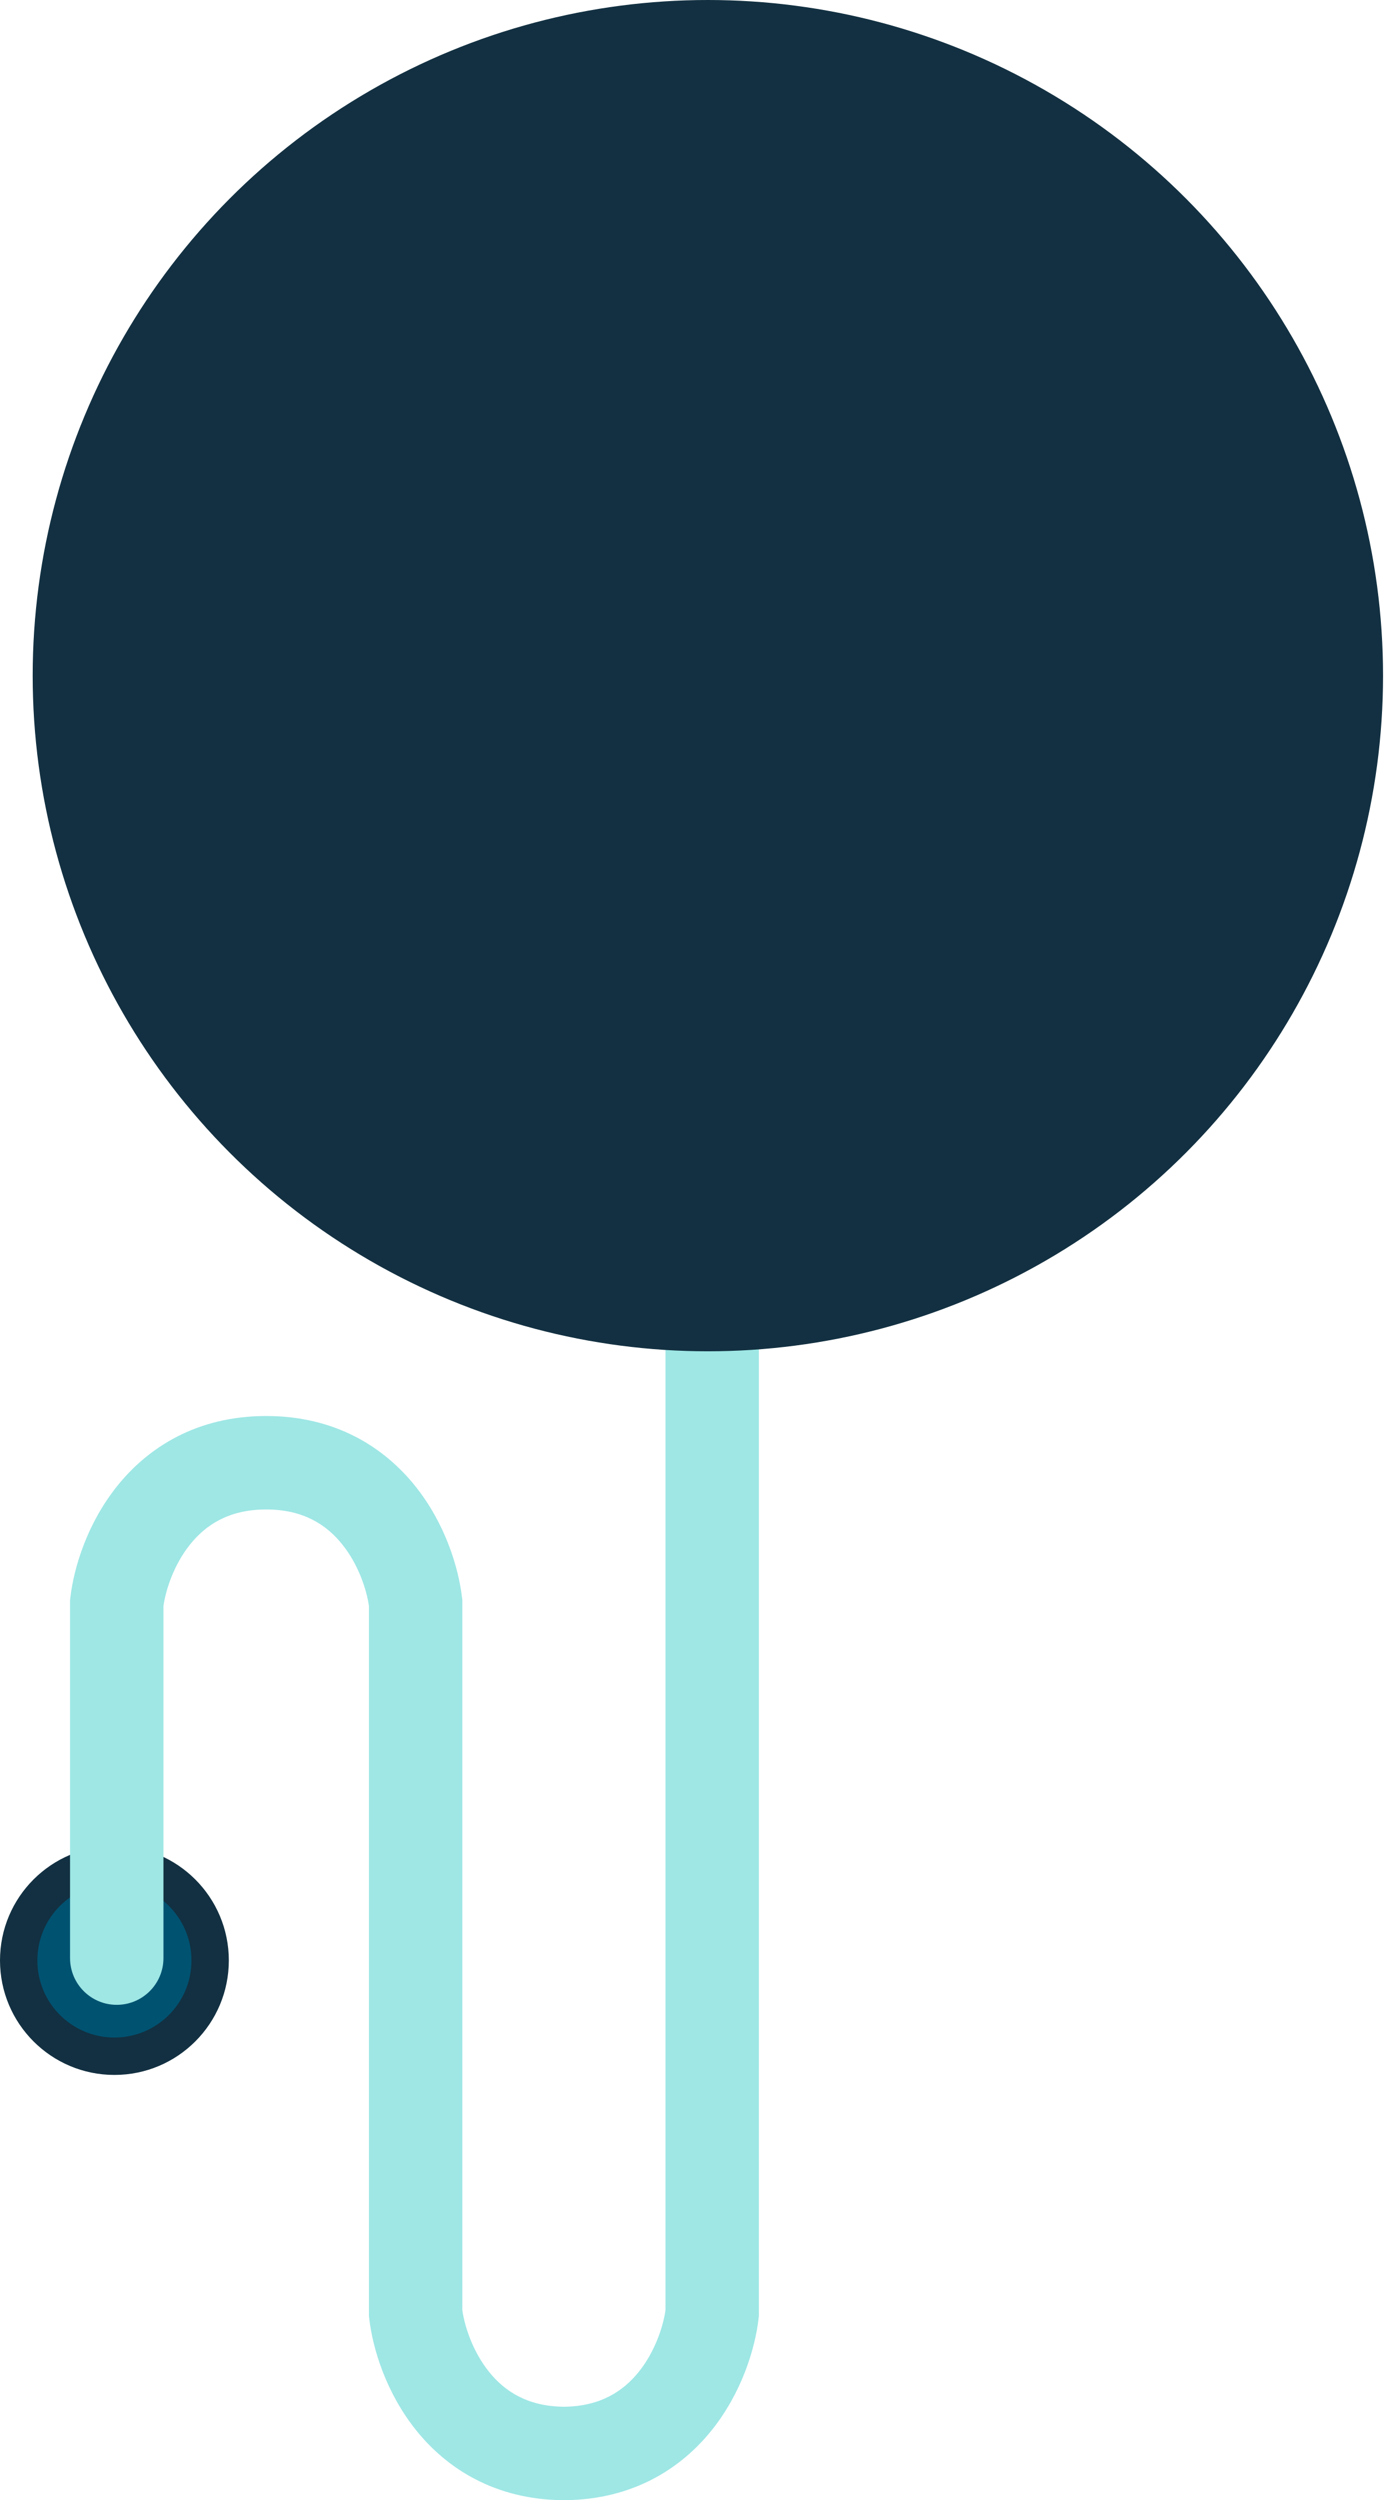 <svg width="297" height="535" viewBox="0 0 297 535" fill="none" xmlns="http://www.w3.org/2000/svg">
<circle cx="24.5" cy="419.5" r="24.5" fill="#123041"/>
<circle cx="24.5" cy="419.5" r="16.5" fill="#005271"/>
<path fill-rule="evenodd" clip-rule="evenodd" d="M142.5 266H162.5V495.582L162.433 496.159C161.675 502.656 158.806 512.023 152.419 520C145.823 528.238 135.523 534.849 121 534.998V535C120.917 535 120.833 535 120.75 535C120.686 535 120.622 535 120.558 535L120.5 535V534.998C105.977 534.849 95.677 528.238 89.081 520C82.694 512.023 79.825 502.656 79.067 496.159L79 495.582V419V343.645C78.49 340.123 76.755 334.808 73.306 330.5C69.969 326.333 65.013 323 57 323C48.987 323 44.031 326.333 40.694 330.5C37.245 334.808 35.51 340.123 35 343.645V419C35 424.523 30.523 429 25 429C19.477 429 15 424.523 15 419V342.419L15.067 341.841C15.825 335.345 18.694 325.977 25.081 318C31.753 309.668 42.213 303 57 303C71.787 303 82.247 309.668 88.919 318C95.306 325.977 98.175 335.345 98.933 341.841L99 342.419V419V494.355C99.51 497.878 101.245 503.193 104.694 507.5C107.996 511.624 112.884 514.931 120.75 514.999C128.616 514.931 133.504 511.624 136.806 507.5C140.255 503.193 141.99 497.878 142.5 494.355V266Z" fill="#9EE7E5"/>
<circle cx="151.575" cy="144.577" r="144.577" fill="#123041"/>
</svg>
